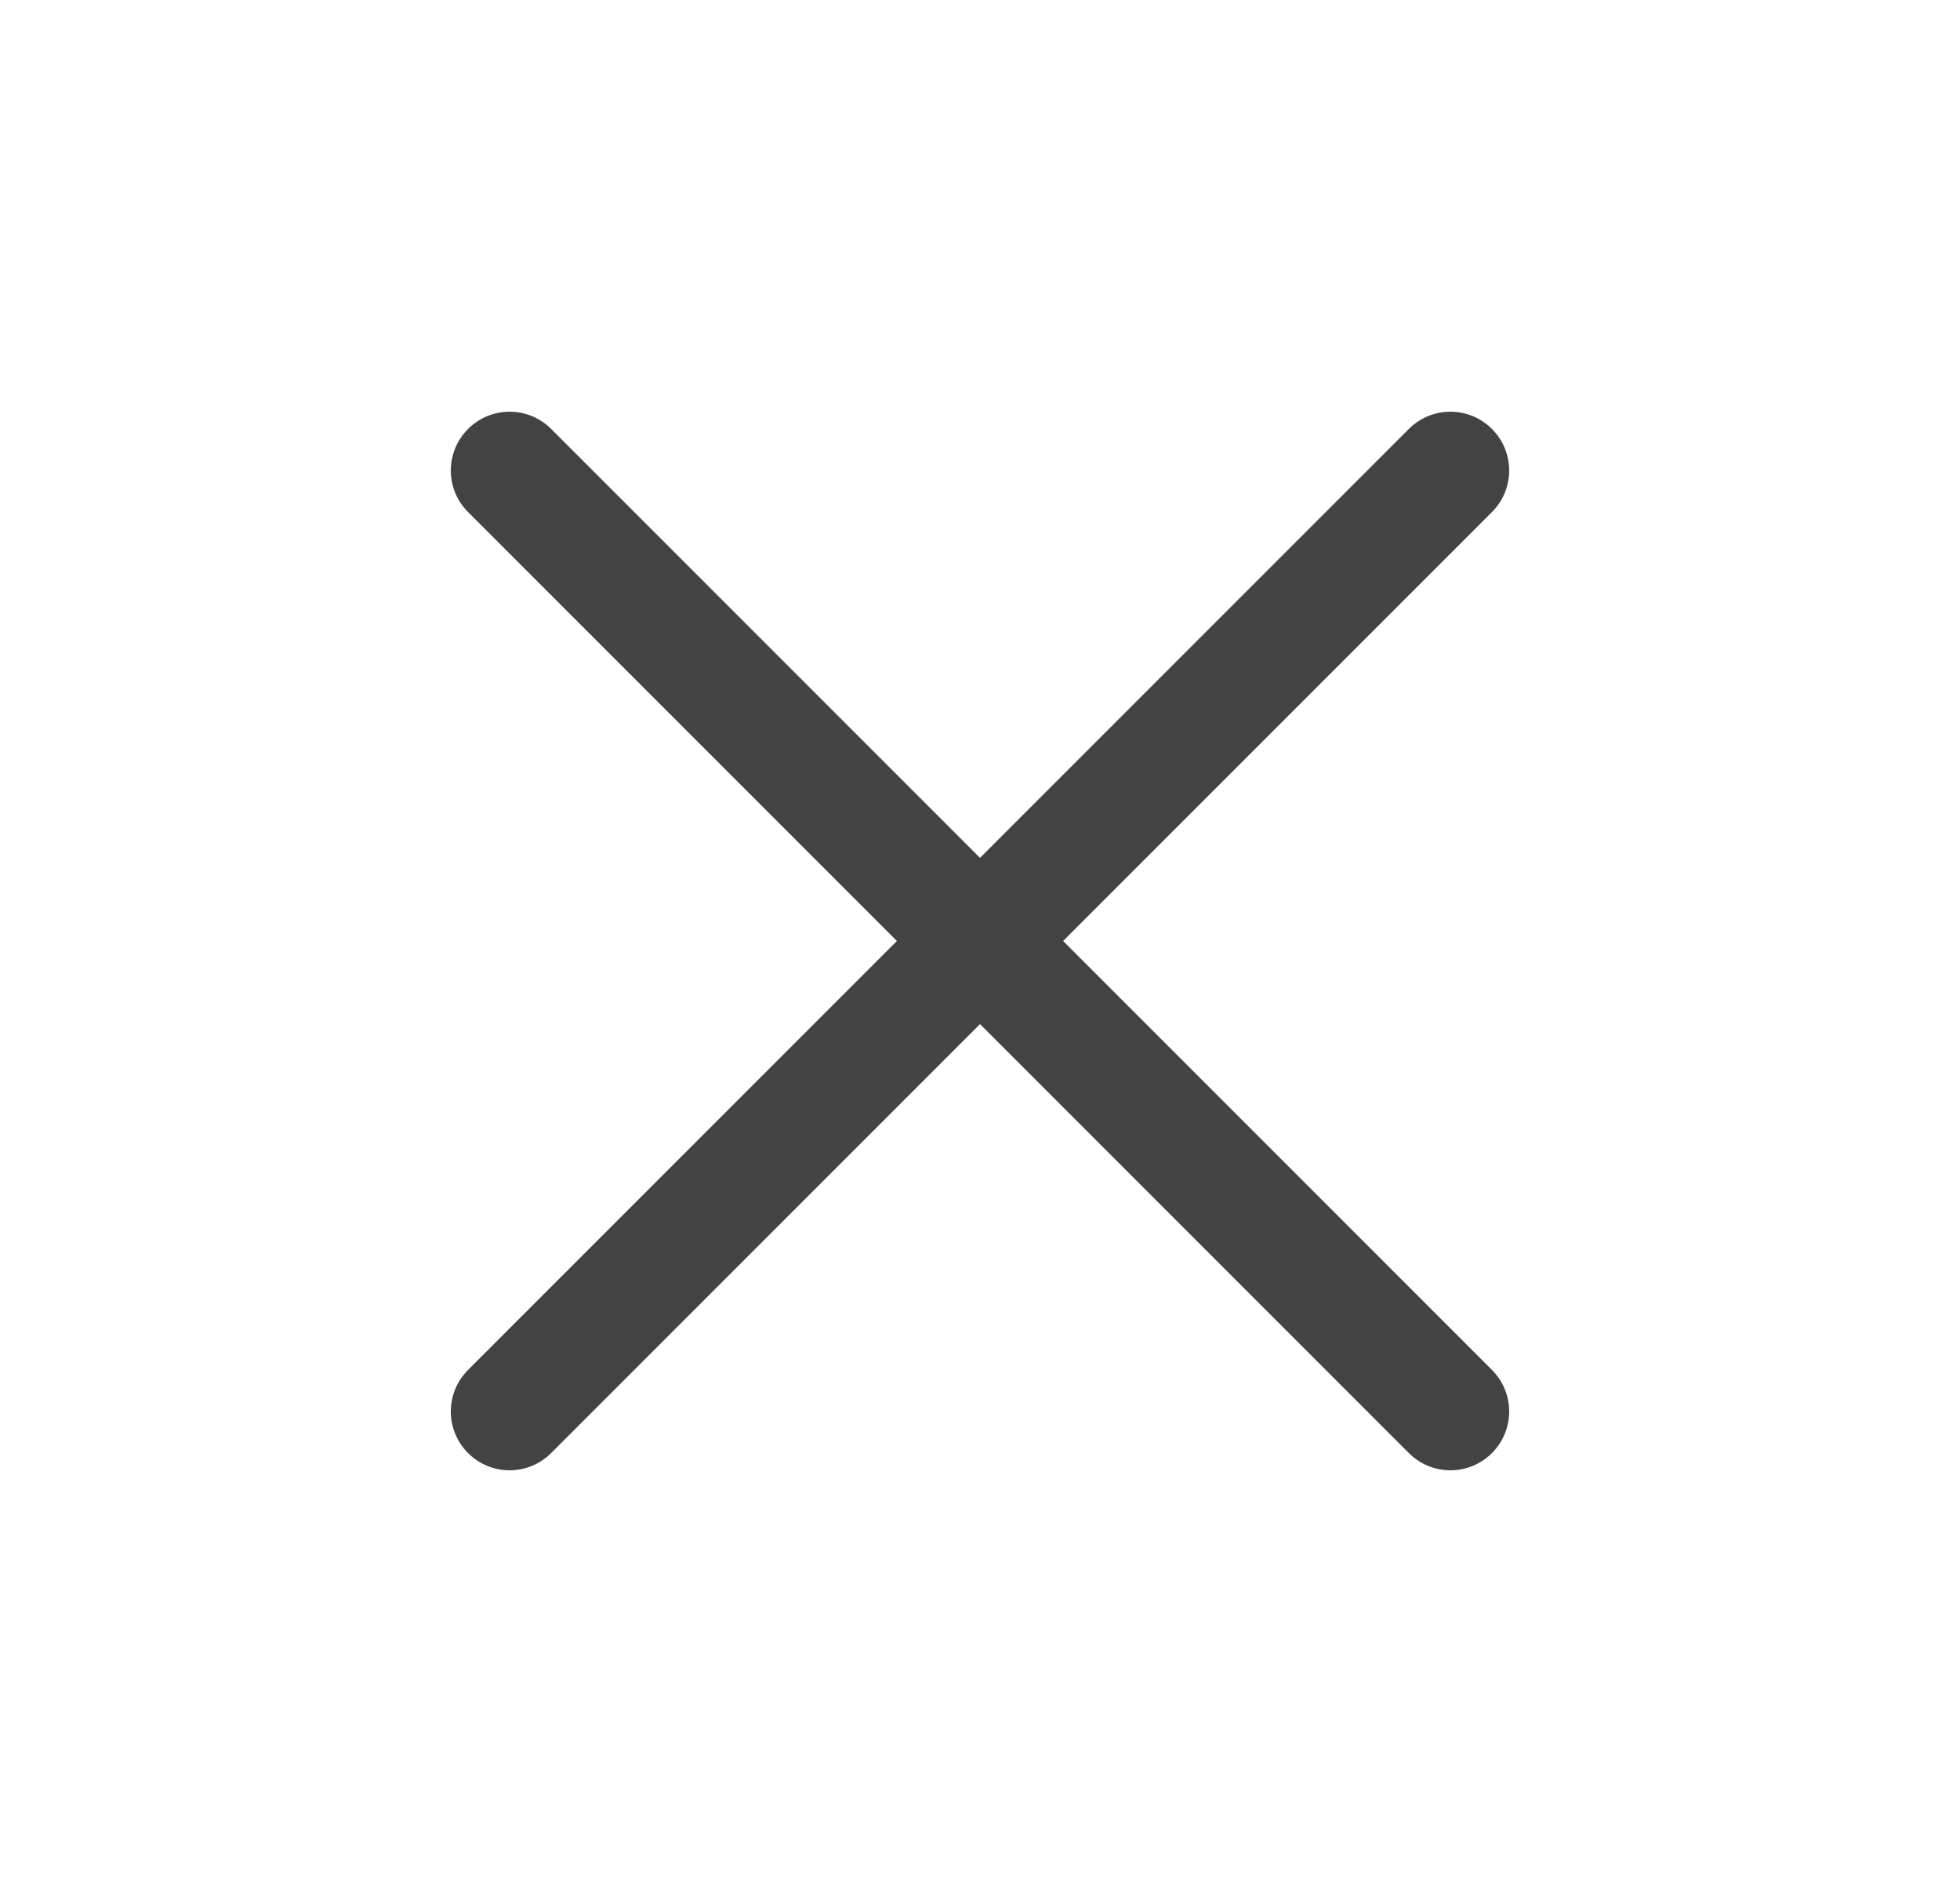 <svg width="25" height="24" viewBox="0 0 25 24" fill="none" xmlns="http://www.w3.org/2000/svg">
<path fill-rule="evenodd" clip-rule="evenodd" d="M5.97 5.47C6.263 5.177 6.737 5.177 7.03 5.47L19.03 17.47C19.323 17.763 19.323 18.237 19.03 18.53C18.737 18.823 18.263 18.823 17.97 18.53L5.97 6.53C5.677 6.237 5.677 5.763 5.97 5.47Z" fill="#434343"/>
<path fill-rule="evenodd" clip-rule="evenodd" d="M19.03 5.47C19.323 5.763 19.323 6.237 19.03 6.53L7.03 18.53C6.737 18.823 6.263 18.823 5.97 18.53C5.677 18.237 5.677 17.763 5.97 17.47L17.97 5.47C18.263 5.177 18.737 5.177 19.03 5.47Z" fill="#434343"/>
</svg>
